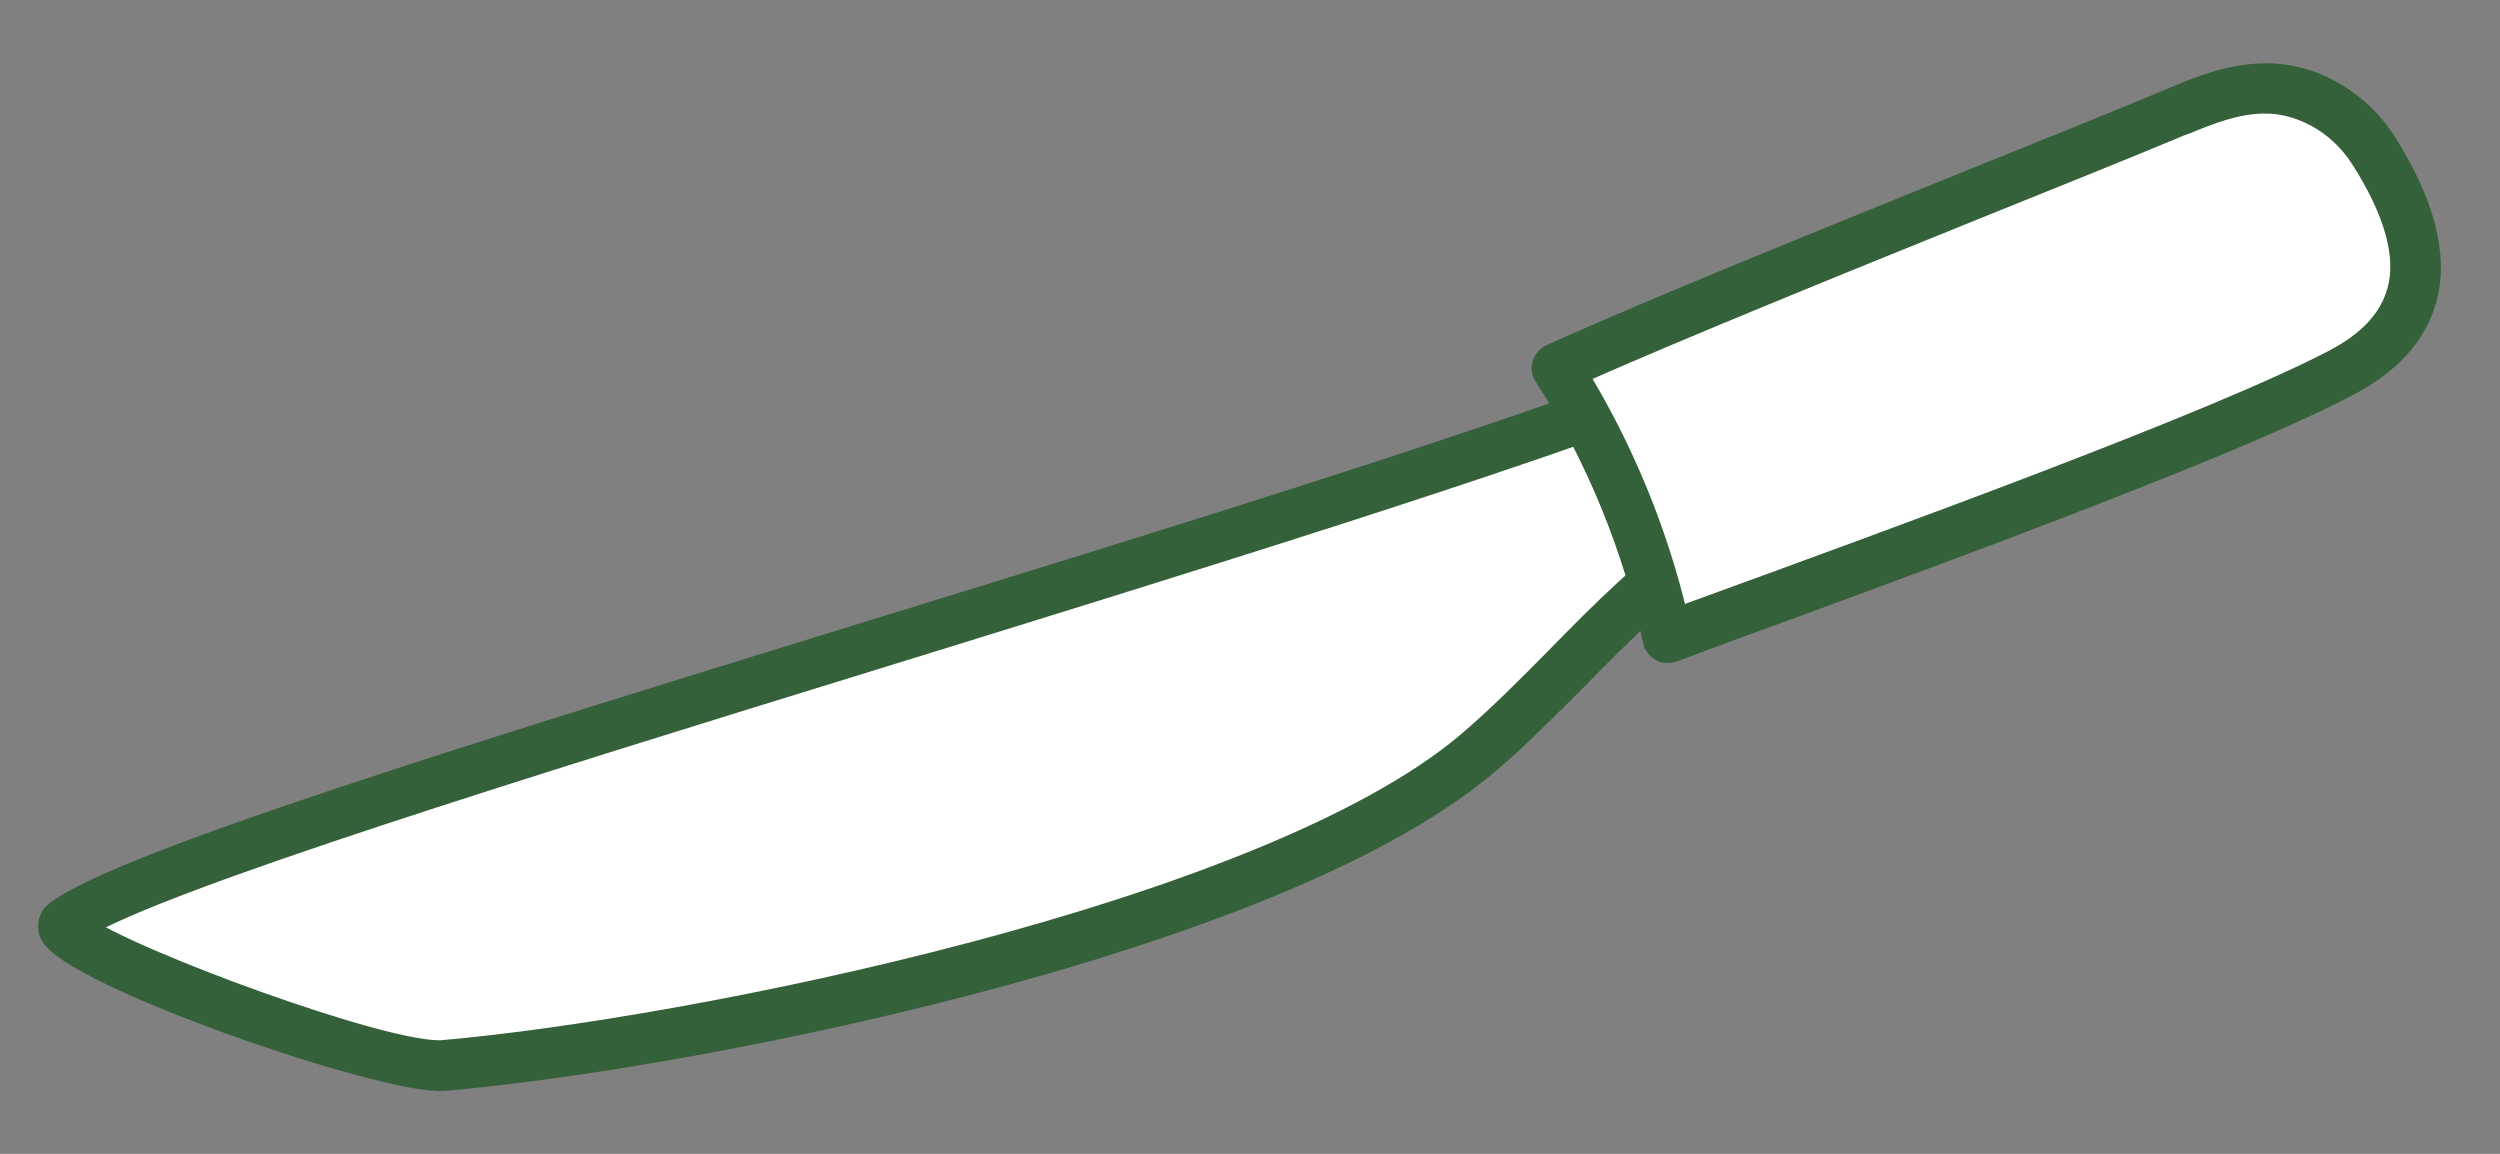 <svg width="52" height="24" viewBox="0 0 52 24" fill="none" xmlns="http://www.w3.org/2000/svg">
<rect x="0" y="0" width="52" height="24" fill="#808080" stroke="none"/>
<path d="M35.497 11.313C33.72 12.502 32.337 14.313 30.681 15.709C26.458 19.255 14.721 21.687 9.225 22.156C7.898 22.276 0.757 19.636 1.349 19.178C3.73 17.367 26.633 11.193 35.244 7.811C35.892 7.56 37.987 5.367 38.36 8.116C38.59 9.807 36.824 10.429 35.497 11.313Z" fill="white"/>
<path d="M35.497 11.313C33.72 12.502 32.337 14.313 30.681 15.709C26.458 19.255 14.721 21.687 9.225 22.156C7.898 22.276 0.757 19.636 1.349 19.178C3.73 17.367 26.633 11.193 35.244 7.811C35.892 7.56 37.987 5.367 38.36 8.116C38.59 9.807 36.824 10.429 35.497 11.313Z" stroke="#346139" stroke-width="0.5" stroke-miterlimit="10"/>
<path d="M36.945 7.113C37.186 7.015 37.405 6.982 37.581 7.058C37.899 7.2 38.031 7.735 38.085 8.149C38.25 9.338 37.263 9.927 36.133 10.593C35.87 10.745 35.595 10.909 35.343 11.084C34.257 11.804 33.325 12.753 32.414 13.68C31.8 14.302 31.175 14.935 30.517 15.491C26.304 19.036 14.37 21.436 9.214 21.884C8.062 21.982 2.622 19.964 1.7 19.276C3.39 18.251 10.903 15.927 18.187 13.68C24.714 11.662 31.471 9.578 35.365 8.062C35.529 7.996 35.716 7.865 35.968 7.702C36.232 7.505 36.605 7.255 36.945 7.113ZM26.129 18.524C28.059 17.749 29.716 16.876 30.868 15.916C31.548 15.349 32.184 14.695 32.809 14.073C33.698 13.167 34.619 12.24 35.661 11.542C35.903 11.378 36.166 11.226 36.429 11.073C37.57 10.396 38.853 9.633 38.645 8.095C38.535 7.265 38.261 6.775 37.822 6.578C37.12 6.273 36.276 6.851 35.65 7.276C35.453 7.418 35.266 7.538 35.157 7.582C31.284 9.098 24.538 11.182 18.012 13.189C10.048 15.644 2.534 17.956 1.185 18.982C1.053 19.08 1.009 19.244 1.064 19.396C1.393 20.247 8.052 22.549 9.247 22.44C13.218 22.091 20.71 20.695 26.129 18.524Z" fill="#346139"/>
<path d="M36.945 7.113C37.186 7.015 37.405 6.982 37.581 7.058C37.899 7.2 38.031 7.735 38.085 8.149C38.25 9.338 37.263 9.927 36.133 10.593C35.87 10.745 35.595 10.909 35.343 11.084C34.257 11.804 33.325 12.753 32.414 13.68C31.8 14.302 31.175 14.935 30.517 15.491C26.304 19.036 14.37 21.436 9.214 21.884C8.062 21.982 2.622 19.964 1.7 19.276C3.39 18.251 10.903 15.927 18.187 13.68C24.714 11.662 31.471 9.578 35.365 8.062C35.53 7.996 35.716 7.865 35.968 7.702C36.232 7.505 36.605 7.255 36.945 7.113ZM26.129 18.524C28.059 17.749 29.716 16.876 30.868 15.916C31.548 15.349 32.184 14.695 32.809 14.073C33.698 13.167 34.619 12.24 35.661 11.542C35.903 11.378 36.166 11.226 36.429 11.073C37.57 10.396 38.853 9.633 38.645 8.095C38.535 7.265 38.261 6.775 37.822 6.578C37.12 6.273 36.276 6.851 35.65 7.276C35.453 7.418 35.266 7.538 35.157 7.582C31.284 9.098 24.538 11.182 18.012 13.189C10.048 15.644 2.534 17.956 1.185 18.982C1.053 19.08 1.009 19.244 1.064 19.396C1.393 20.247 8.052 22.549 9.247 22.44C13.218 22.091 20.71 20.695 26.129 18.524Z" stroke="#346139" stroke-width="0.5" stroke-miterlimit="10"/>
<path d="M32.371 7.658C33.457 9.349 34.257 11.302 34.674 13.265C39.139 11.64 46.038 9.142 48.671 7.778C50.009 7.08 51.062 5.804 49.362 3.131C48.836 2.302 48.002 1.887 47.267 1.844C46.532 1.8 45.874 2.073 45.227 2.345C42.002 3.687 35.639 6.175 32.371 7.658Z" fill="white"/>
<path d="M32.371 7.658C33.457 9.349 34.257 11.302 34.674 13.265C39.139 11.64 46.038 9.142 48.671 7.778C50.009 7.08 51.062 5.804 49.362 3.131C48.836 2.302 48.002 1.887 47.267 1.844C46.532 1.8 45.874 2.073 45.227 2.345C42.002 3.687 35.639 6.175 32.371 7.658Z" stroke="#346139" stroke-width="0.5" stroke-miterlimit="10"/>
<path d="M45.643 2.465C46.159 2.258 46.685 2.084 47.245 2.116C47.826 2.149 48.616 2.476 49.131 3.273C49.844 4.385 50.108 5.335 49.899 6.065C49.734 6.655 49.296 7.135 48.539 7.527C46.049 8.825 39.533 11.193 35.222 12.764L34.871 12.895C34.454 11.095 33.73 9.338 32.765 7.767C34.926 6.807 38.239 5.465 41.178 4.276C42.747 3.644 44.239 3.044 45.336 2.585C45.435 2.553 45.544 2.509 45.643 2.465ZM45.04 9.665C46.597 9.044 47.925 8.465 48.802 8.007C49.691 7.549 50.239 6.938 50.437 6.207C50.678 5.313 50.393 4.233 49.603 2.978C49.087 2.16 48.199 1.625 47.299 1.571C46.499 1.527 45.775 1.822 45.138 2.095C44.041 2.553 42.55 3.153 40.981 3.785C37.91 5.029 34.421 6.436 32.272 7.407C32.195 7.44 32.151 7.505 32.118 7.582C32.096 7.658 32.107 7.735 32.151 7.8C33.226 9.469 34.005 11.378 34.421 13.32C34.432 13.396 34.487 13.462 34.553 13.505C34.619 13.549 34.707 13.549 34.783 13.527L35.42 13.287C38.403 12.196 42.111 10.844 45.04 9.665Z" fill="#346139"/>
<path d="M45.643 2.465C46.159 2.258 46.685 2.084 47.245 2.116C47.826 2.149 48.616 2.476 49.131 3.273C49.844 4.385 50.108 5.335 49.899 6.065C49.734 6.655 49.296 7.135 48.539 7.527C46.049 8.825 39.533 11.193 35.222 12.764L34.871 12.895C34.454 11.095 33.73 9.338 32.765 7.767C34.926 6.807 38.239 5.465 41.178 4.276C42.747 3.644 44.239 3.044 45.336 2.585C45.435 2.553 45.544 2.509 45.643 2.465ZM45.04 9.665C46.597 9.044 47.925 8.465 48.802 8.007C49.691 7.549 50.239 6.938 50.437 6.207C50.678 5.313 50.393 4.233 49.603 2.978C49.087 2.16 48.199 1.625 47.299 1.571C46.499 1.527 45.775 1.822 45.138 2.095C44.041 2.553 42.55 3.153 40.981 3.785C37.91 5.029 34.421 6.436 32.272 7.407C32.195 7.44 32.151 7.505 32.118 7.582C32.096 7.658 32.107 7.735 32.151 7.8C33.226 9.469 34.005 11.378 34.421 13.32C34.432 13.396 34.487 13.462 34.553 13.505C34.619 13.549 34.707 13.549 34.783 13.527L35.42 13.287C38.403 12.196 42.111 10.844 45.04 9.665Z" stroke="#346139" stroke-width="0.5" stroke-miterlimit="10"/>
</svg>
